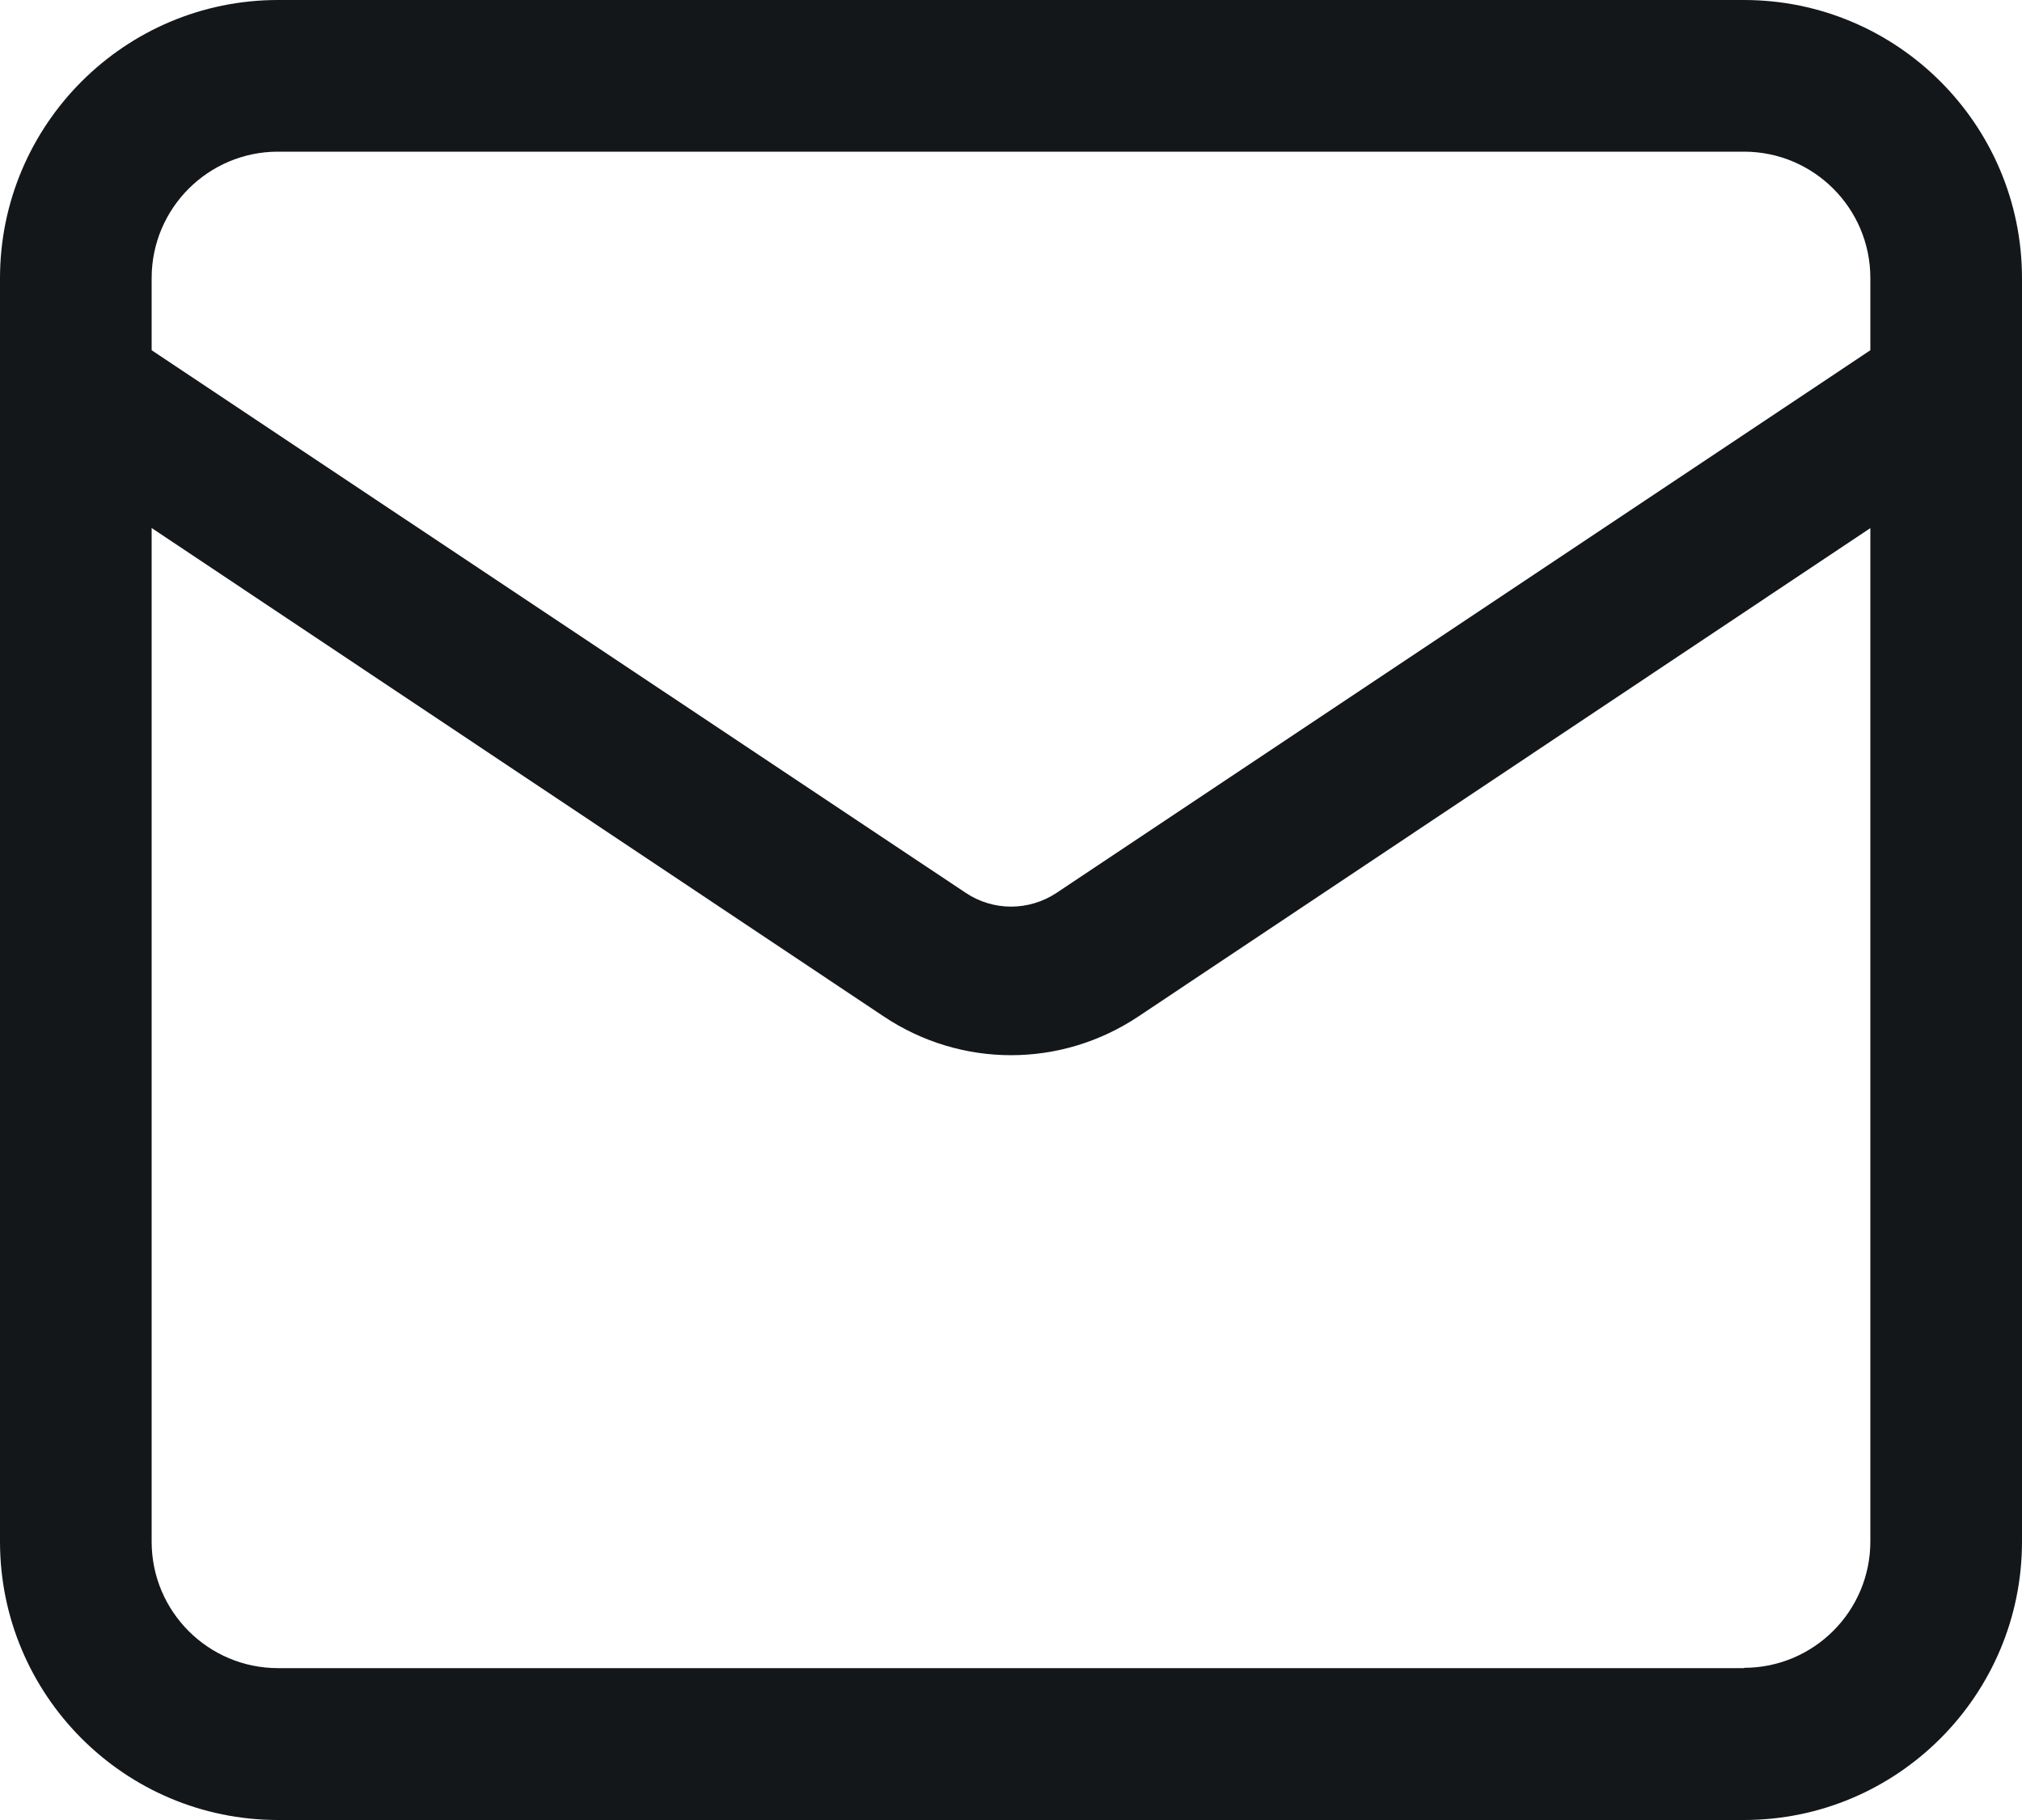 <svg
  width="20"
  height="18"
  viewBox="0 0 20 18"
  fill="none"
  xmlns="http://www.w3.org/2000/svg"
>
  <path
    fill-rule="evenodd"
    clip-rule="evenodd"
    d="M17.25 0H2.75C1.233 0 0 1.234 0 2.752V15.247C0 16.765 1.233 18 2.75 18H17.25C18.767 18 20 16.765 20 15.247V2.752C20 1.234 18.767 0 17.25 0ZM2.75 1.5H17.25C17.94 1.5 18.5 2.06 18.5 2.75V3.464L10.45 8.831C10.177 9.011 9.824 9.013 9.55 8.829L1.5 3.464V2.75C1.5 2.06 2.06 1.5 2.75 1.5ZM1.5 15.248C1.5 15.938 2.06 16.498 2.75 16.498H17.25V16.495C17.94 16.495 18.5 15.935 18.5 15.245V5.223L11.26 10.053C10.877 10.308 10.44 10.436 10 10.436C9.562 10.436 9.123 10.308 8.74 10.052L1.5 5.222V15.248Z"
    fill="#14171A"
  />
</svg>
